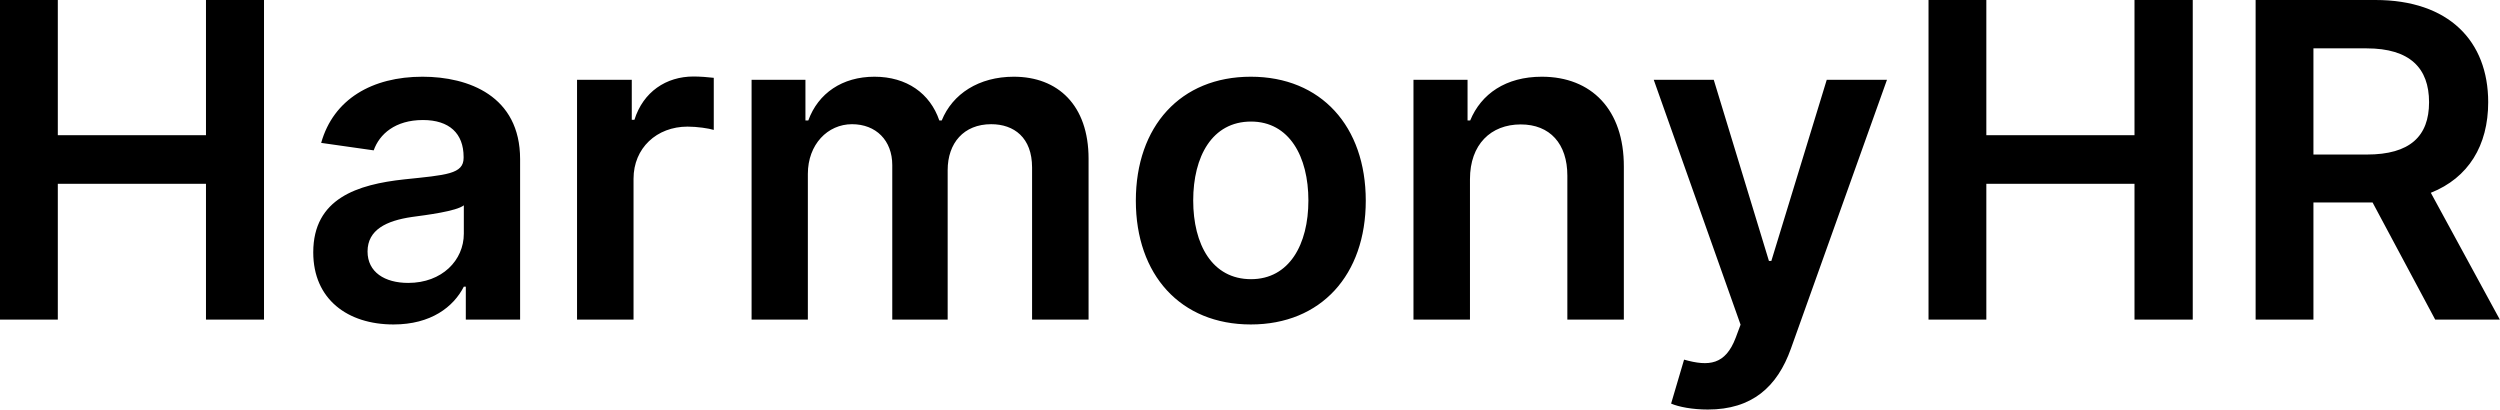 <svg width="113.727" height="18.638" viewBox="0 0 113.727 18.638" fill="none" xmlns="http://www.w3.org/2000/svg" xmlns:xlink="http://www.w3.org/1999/xlink">
	<desc>
			Created with Pixso.
	</desc>
	<defs/>
	<path id="HarmonyHR" d="M2.63 14.54L0 14.54L0 0L2.63 0L2.63 6.15L9.37 6.15L9.37 0L12.01 0L12.01 14.54L9.37 14.54L9.37 8.36L2.63 8.36L2.63 14.54ZM90.36 14.54L87.73 14.54L87.73 0L90.36 0L90.36 6.15L97.1 6.15L97.1 0L99.75 0L99.75 14.54L97.1 14.54L97.1 8.36L90.36 8.36L90.36 14.54ZM105.24 14.54L102.61 14.54L102.61 0L108.06 0C111.4 0 113.19 1.87 113.19 4.65C113.19 6.62 112.29 8.09 110.58 8.77L113.72 14.54L110.78 14.54L107.93 9.21L105.24 9.21L105.24 14.54ZM105.24 2.2L105.24 7.03L107.67 7.03C109.63 7.03 110.5 6.2 110.5 4.65C110.5 3.1 109.63 2.2 107.66 2.2L105.24 2.2ZM28.82 14.54L26.25 14.54L26.25 3.63L28.74 3.63L28.74 5.45L28.86 5.45C29.26 4.18 30.3 3.48 31.55 3.48C31.83 3.48 32.24 3.51 32.47 3.54L32.47 5.91C32.25 5.84 31.71 5.76 31.28 5.76C29.87 5.76 28.82 6.74 28.82 8.13L28.82 14.54ZM21.1 13.04C20.63 13.96 19.61 14.76 17.9 14.76C15.82 14.76 14.25 13.62 14.25 11.48C14.25 9.02 16.27 8.39 18.39 8.16C20.31 7.96 21.09 7.92 21.09 7.18L21.09 7.14C21.09 6.07 20.44 5.46 19.24 5.46C17.98 5.46 17.26 6.1 17 6.84L14.61 6.5C15.17 4.51 16.93 3.49 19.22 3.49C21.31 3.49 23.66 4.36 23.66 7.24L23.66 14.54L21.19 14.54L21.19 13.04L21.1 13.04ZM36.75 14.54L34.19 14.54L34.19 3.63L36.64 3.63L36.64 5.48L36.77 5.48C37.22 4.24 38.32 3.49 39.78 3.49C41.25 3.49 42.31 4.25 42.73 5.48L42.84 5.48C43.33 4.27 44.53 3.49 46.12 3.49C48.12 3.49 49.52 4.78 49.52 7.22L49.52 14.54L46.95 14.54L46.95 7.62C46.95 6.26 46.13 5.65 45.09 5.65C43.84 5.65 43.11 6.51 43.11 7.74L43.11 14.54L40.59 14.54L40.59 7.51C40.59 6.39 39.85 5.65 38.76 5.65C37.65 5.65 36.75 6.57 36.75 7.91L36.75 14.54ZM62.13 9.13C62.13 12.5 60.1 14.76 56.9 14.76C53.7 14.76 51.67 12.5 51.67 9.13C51.67 5.75 53.7 3.49 56.9 3.49C60.1 3.49 62.13 5.75 62.13 9.13ZM69.18 5.66C67.82 5.66 66.87 6.57 66.87 8.15L66.87 14.54L64.3 14.54L64.3 3.63L66.76 3.63L66.76 5.48L66.88 5.48C67.38 4.27 68.5 3.49 70.14 3.49C72.39 3.49 73.88 4.98 73.87 7.59L73.87 14.54L71.3 14.54L71.3 7.99C71.3 6.54 70.51 5.66 69.18 5.66ZM81.47 15.86C80.85 17.6 79.7 18.63 77.69 18.63C76.99 18.63 76.37 18.51 76.02 18.36L76.61 16.36C77.74 16.68 78.49 16.6 78.96 15.36L79.18 14.77L75.23 3.63L77.96 3.63L80.47 11.87L80.58 11.87L83.1 3.63L85.84 3.63L81.47 15.86ZM54.28 9.12C54.28 11.12 55.14 12.7 56.91 12.7C58.65 12.7 59.52 11.12 59.52 9.12C59.52 7.12 58.65 5.53 56.91 5.53C55.14 5.53 54.28 7.12 54.28 9.12ZM16.72 11.44C16.72 12.38 17.5 12.87 18.57 12.87C20.11 12.87 21.1 11.84 21.1 10.63L21.1 9.34C20.76 9.61 19.41 9.78 18.74 9.87C17.58 10.04 16.72 10.45 16.72 11.44Z" fill="#000000" fill-opacity="1" fill-rule="evenodd"/>
</svg>
